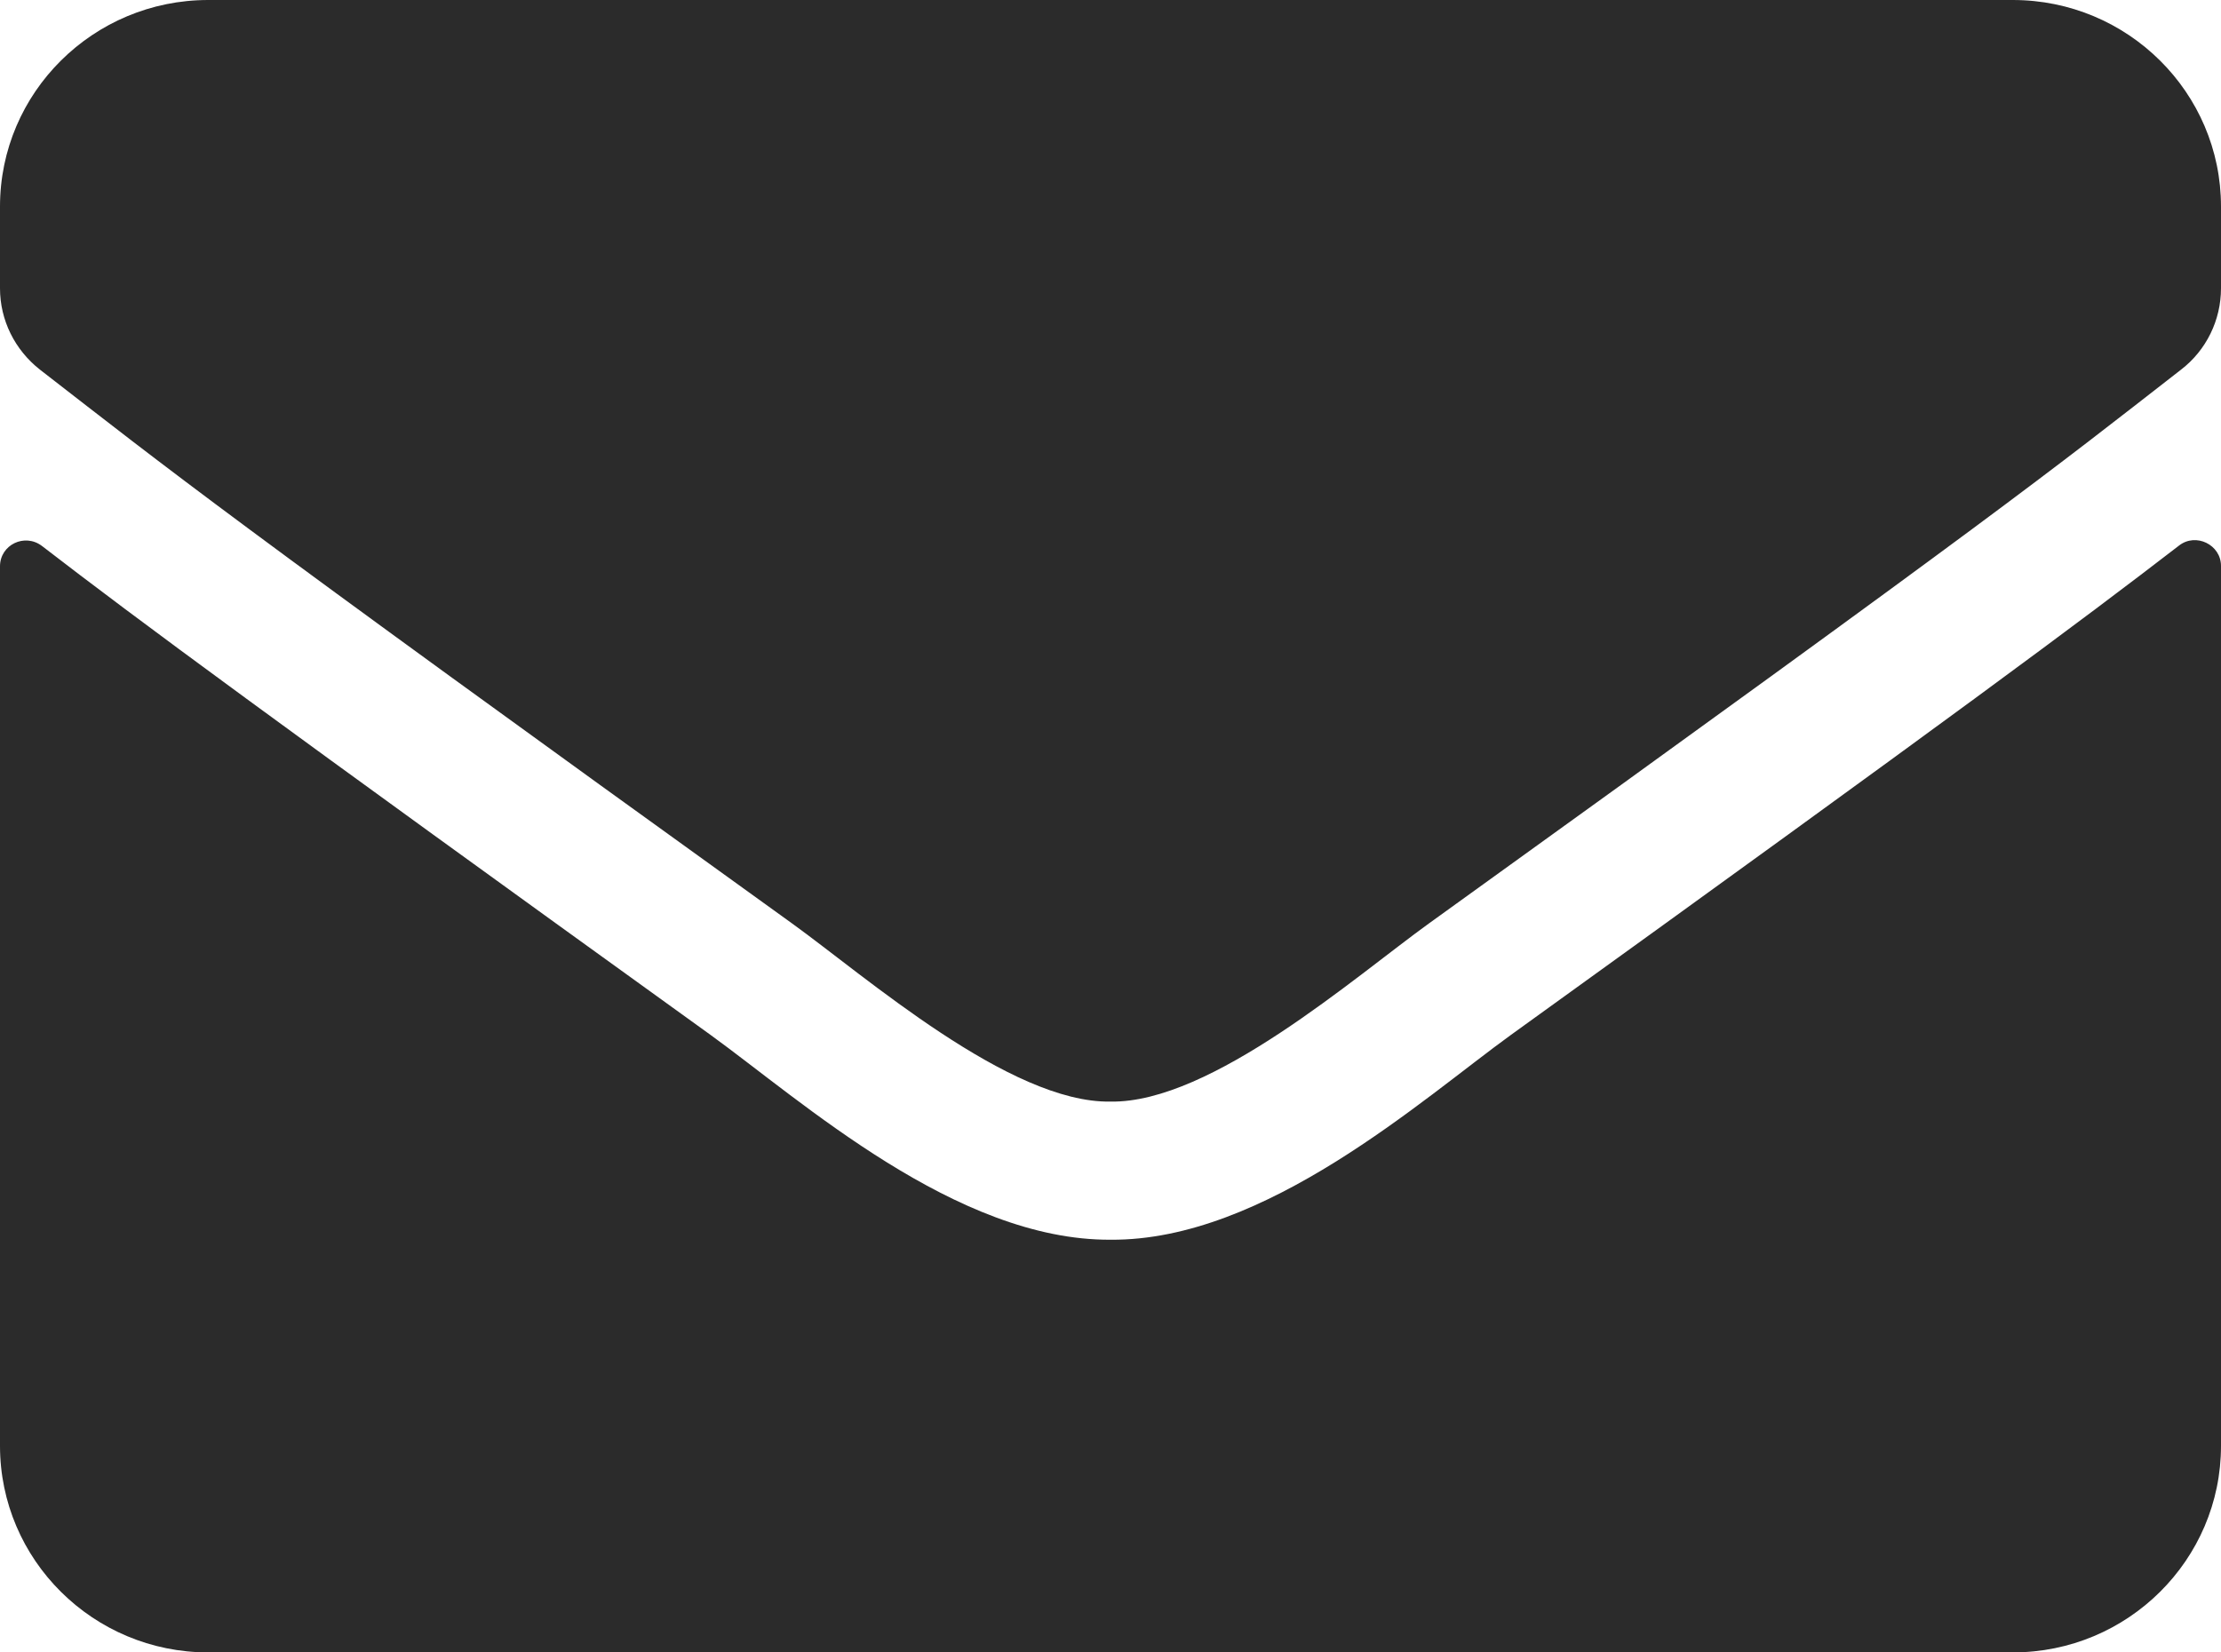 <svg width="43" height="32" viewBox="0 0 43 32" fill="none" xmlns="http://www.w3.org/2000/svg">
<path d="M42.185 10.567C42.513 10.308 43 10.55 43 10.958V28C43 30.208 41.194 32 38.969 32H4.031C1.806 32 0 30.208 0 28V10.967C0 10.55 0.479 10.317 0.815 10.575C2.696 12.025 5.19 13.867 13.757 20.042C15.529 21.325 18.519 24.025 21.5 24.008C24.498 24.033 27.547 21.275 29.252 20.042C37.818 13.867 40.304 12.017 42.185 10.567ZM21.5 21.333C23.448 21.367 26.253 18.9 27.665 17.883C38.809 9.858 39.657 9.158 42.227 7.158C42.715 6.783 43 6.2 43 5.583V4C43 1.792 41.194 0 38.969 0H4.031C1.806 0 0 1.792 0 4V5.583C0 6.2 0.286 6.775 0.773 7.158C3.343 9.15 4.191 9.858 15.335 17.883C16.747 18.9 19.552 21.367 21.5 21.333Z" fill="#2B2B2B"/>
</svg>
